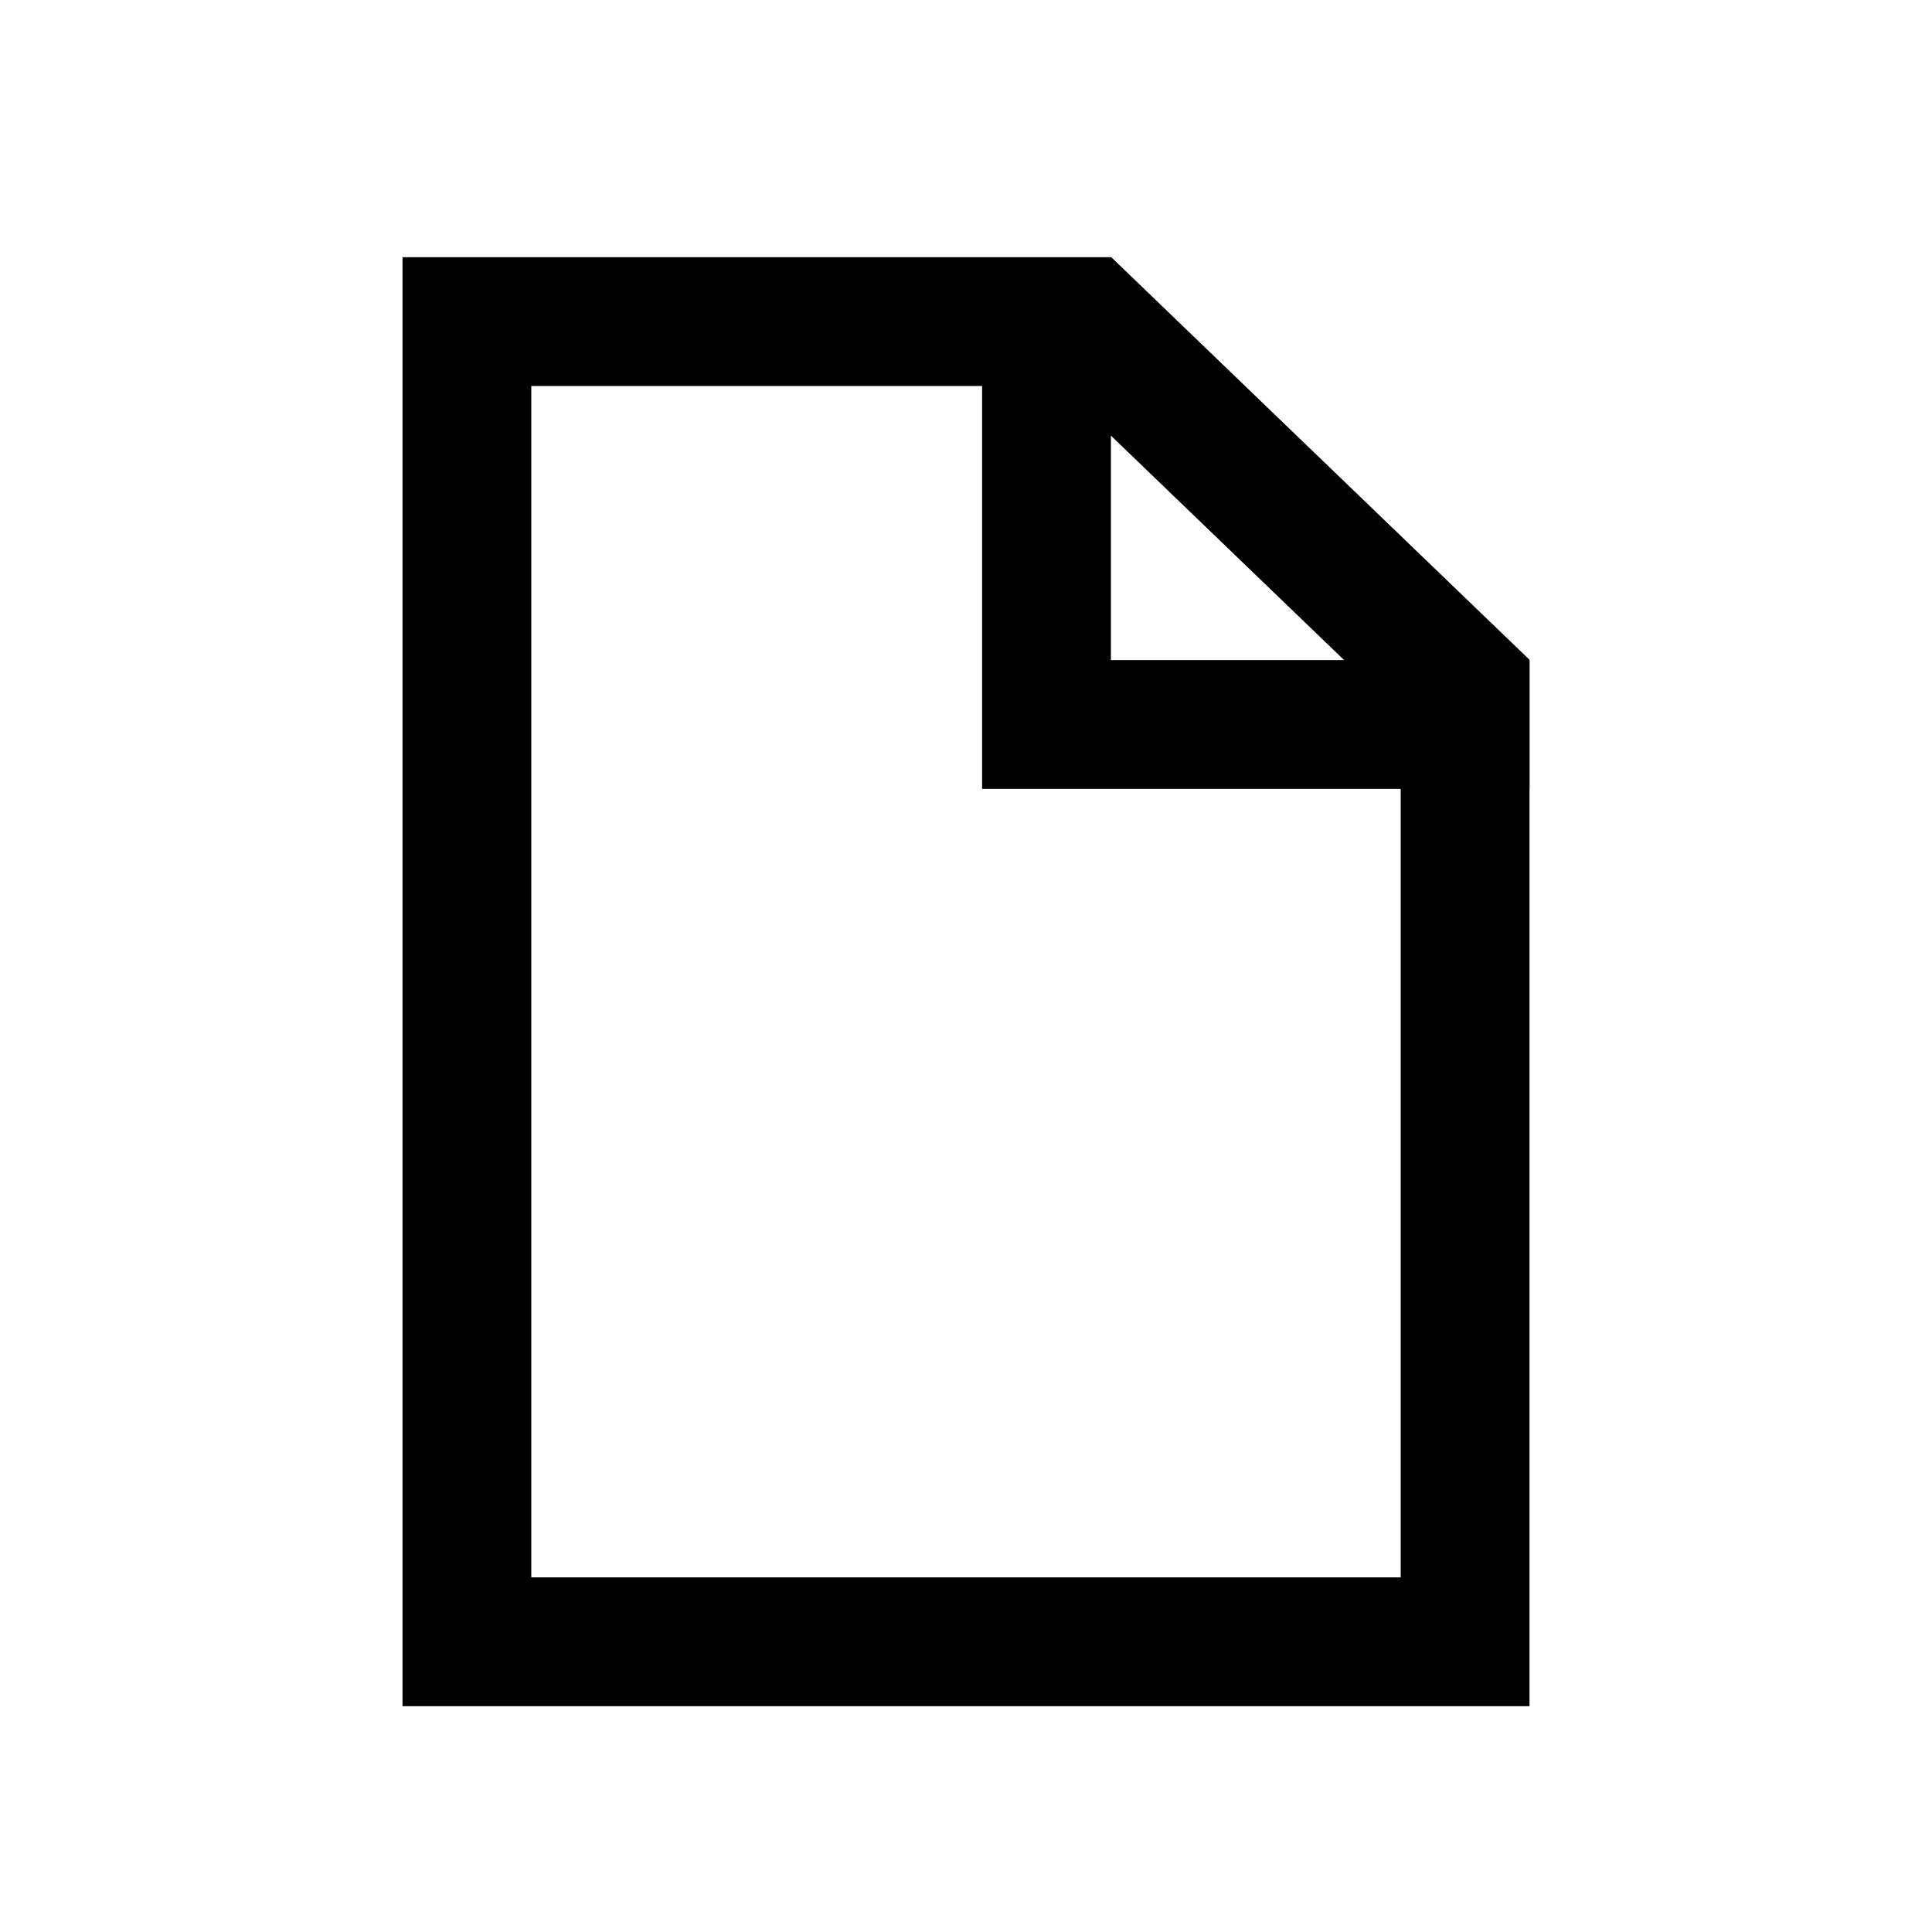 <svg width="24" height="24" viewBox="0 0 24 24" fill="none" xmlns="http://www.w3.org/2000/svg">
<path d="M5.8 3.995H13.482L18.2 8.536V20.395H5.8V3.995Z" stroke="black" stroke-width="1.6"/>
<path d="M13 4V9H19" stroke="black" stroke-width="1.6"/>
</svg>
